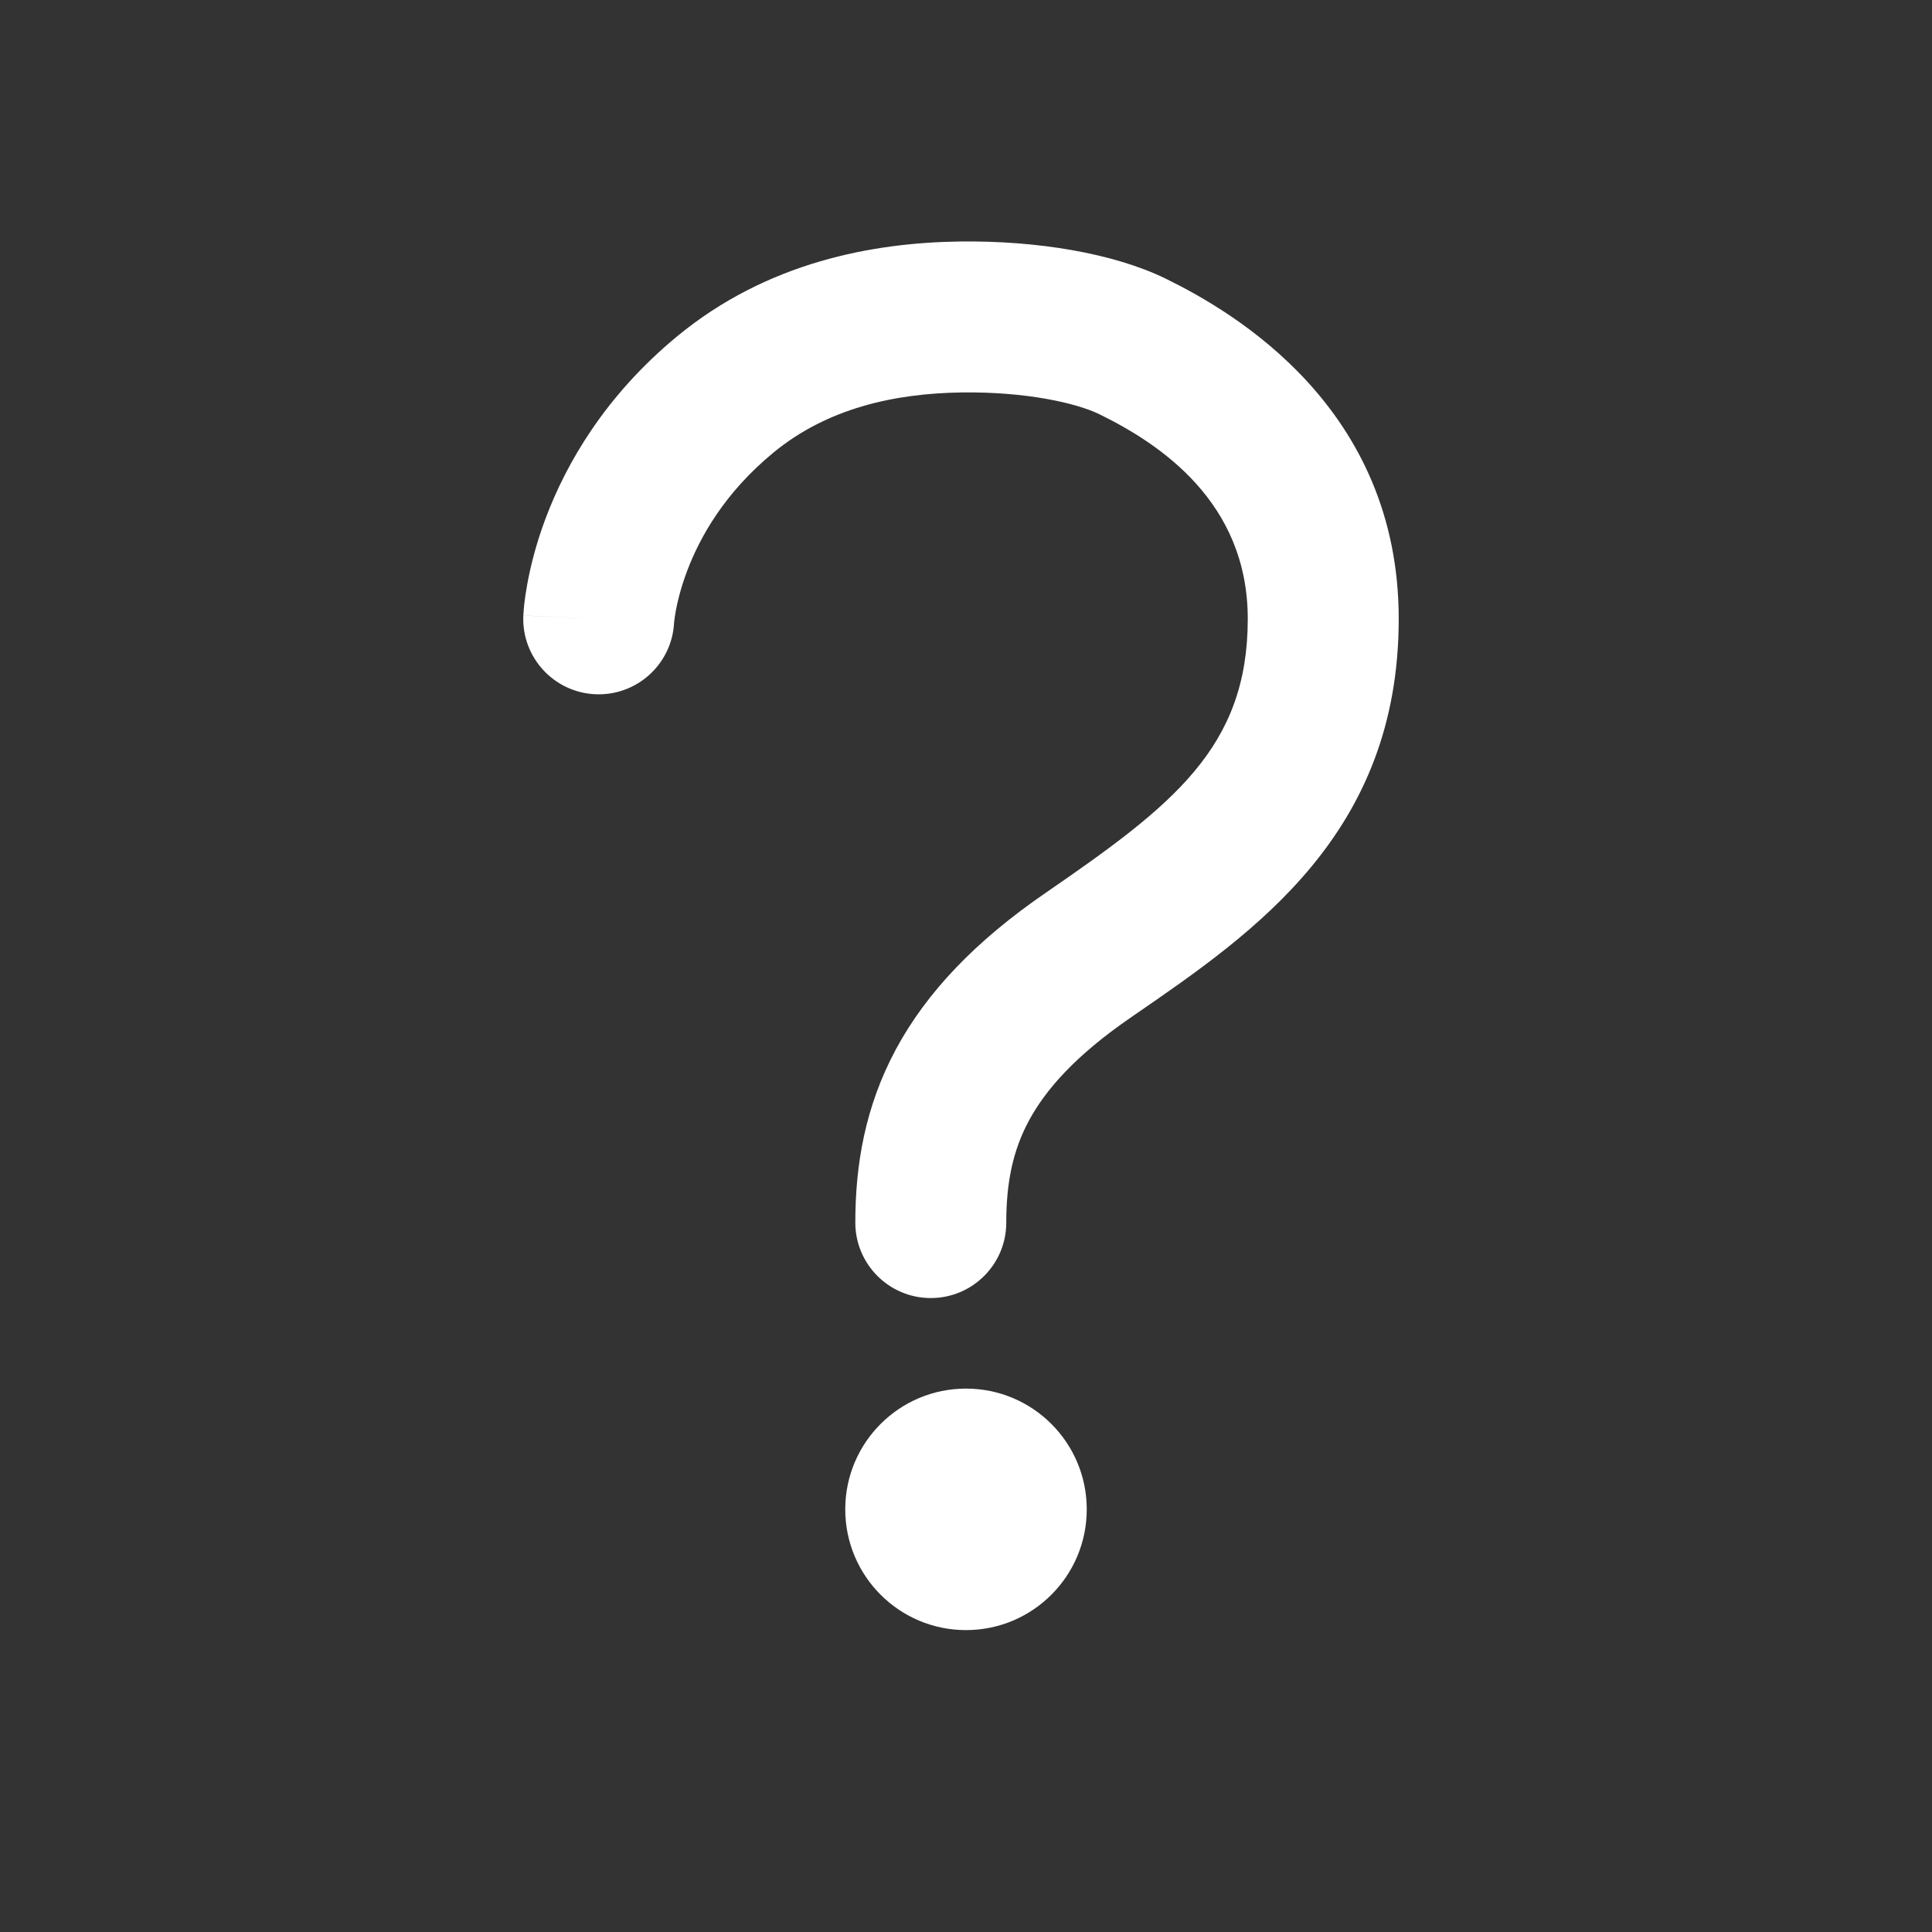 <svg width="38" height="38" viewBox="0 0 38 38" fill="none" xmlns="http://www.w3.org/2000/svg">
<rect x="0" y="0" width="38" height="38" fill="#333333" stroke="none"/>
<path fill-rule="evenodd" clip-rule="evenodd" d="M21.625 8.148C21.166 7.925 20.18 7.703 18.92 7.719C17.586 7.737 16.267 8.032 15.21 8.904M21.625 8.148C22.812 8.73 24.542 9.873 24.542 12.172C24.542 14.699 23.078 15.834 20.558 17.567C19.19 18.508 18.229 19.51 17.622 20.637C17.011 21.773 16.823 22.922 16.823 24.047C16.823 24.867 17.488 25.531 18.307 25.531C19.127 25.531 19.792 24.867 19.792 24.047C19.792 23.268 19.918 22.636 20.237 22.043C20.561 21.441 21.145 20.766 22.24 20.014L22.297 19.974C24.687 18.331 27.511 16.39 27.511 12.172C27.511 8.029 24.282 6.144 22.93 5.482L22.928 5.481L22.927 5.48C21.9 4.98 20.402 4.731 18.883 4.75L18.882 4.75L18.881 4.75C17.171 4.773 15.092 5.153 13.321 6.613L13.321 6.613C11.896 7.788 11.138 9.122 10.739 10.176C10.54 10.701 10.431 11.158 10.37 11.493C10.339 11.662 10.32 11.801 10.309 11.905C10.304 11.957 10.3 12 10.298 12.034C10.296 12.051 10.295 12.066 10.295 12.078C10.294 12.084 10.294 12.089 10.294 12.094L10.293 12.101L10.293 12.104L10.293 12.106C10.293 12.106 10.293 12.107 11.776 12.172L10.293 12.107C10.257 12.926 10.892 13.619 11.711 13.655C12.525 13.69 13.214 13.064 13.258 12.252C13.259 12.248 13.259 12.237 13.261 12.221C13.265 12.183 13.274 12.116 13.29 12.024C13.324 11.839 13.39 11.56 13.516 11.227C13.766 10.565 14.252 9.693 15.21 8.904" fill="white"/>
<path d="M19 32.062C20.312 32.062 21.375 30.998 21.375 29.687C21.375 28.375 20.312 27.312 19 27.312C17.688 27.312 16.625 28.375 16.625 29.687C16.625 30.998 17.688 32.062 19 32.062Z" fill="white"/>
</svg>
